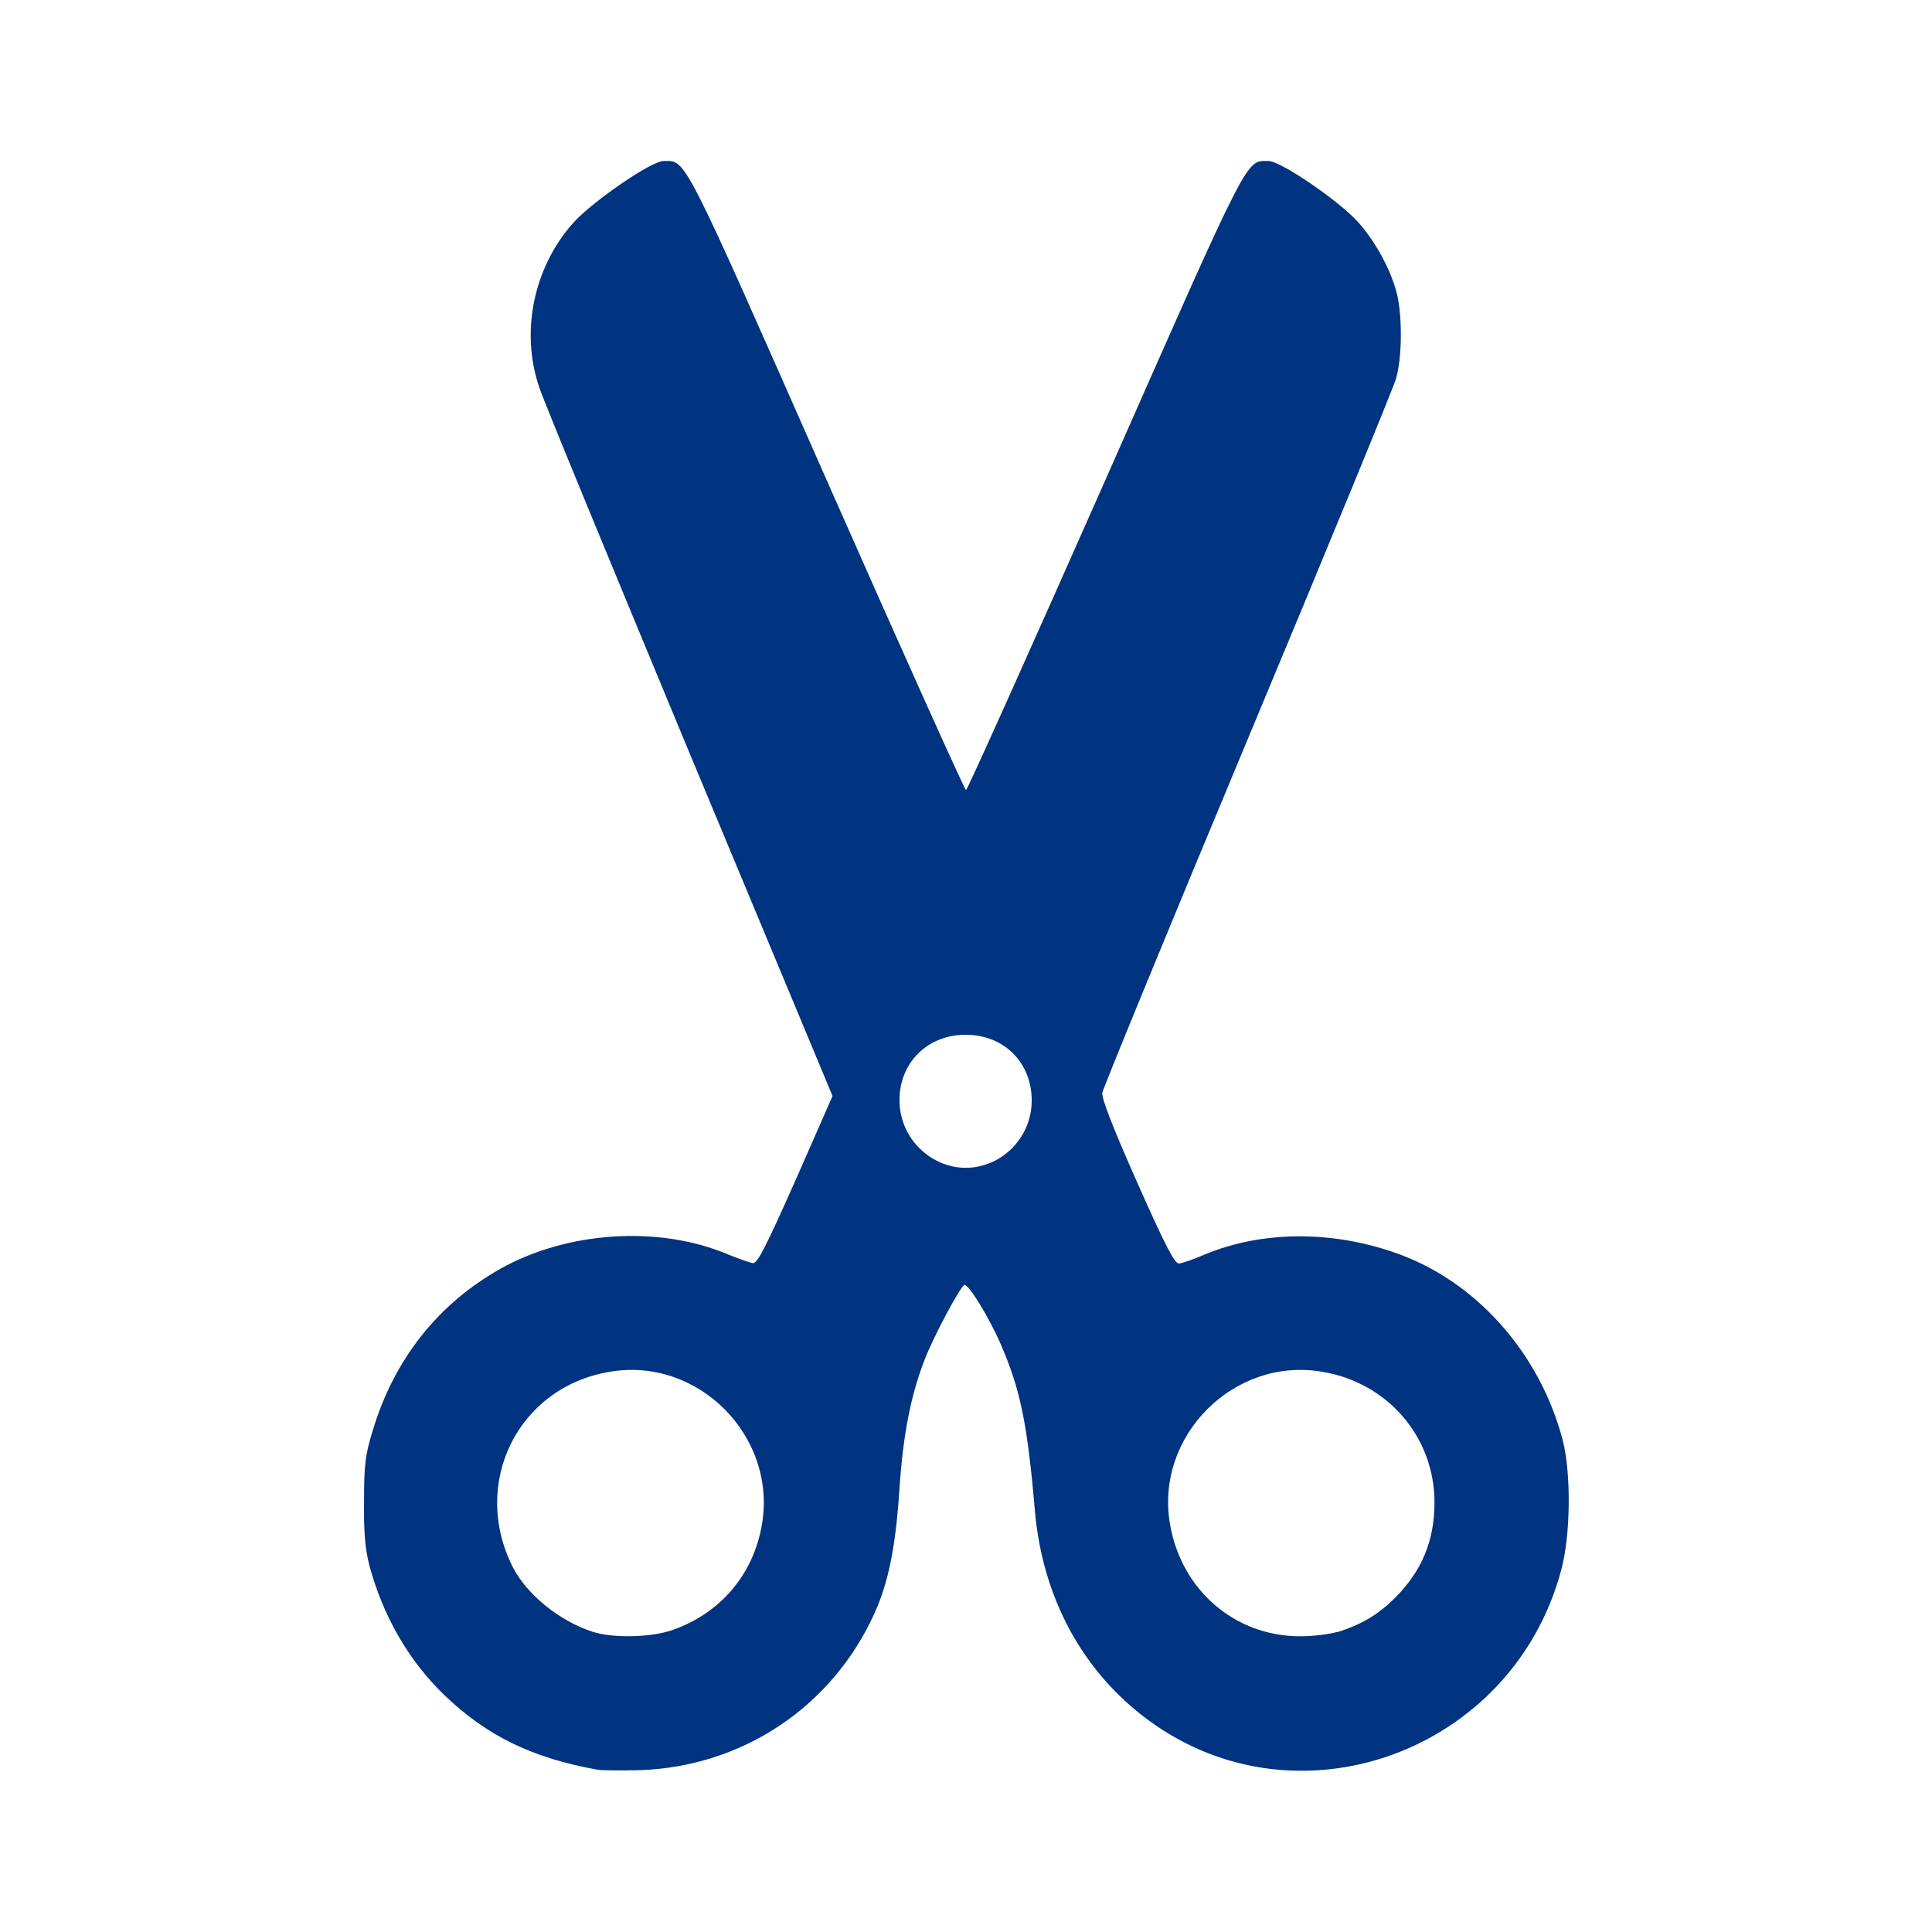 <?xml version="1.0" encoding="UTF-8" standalone="no"?>
<!-- Created with Inkscape (http://www.inkscape.org/) -->

<svg
   width="18"
   height="18"
   viewBox="0 0 4.762 4.763"
   version="1.1"
   id="svg5"
   xml:space="preserve"
   inkscape:version="1.2 (dc2aedaf03, 2022-05-15)"
   sodipodi:docname="cut.svg"
   inkscape:export-filename="cut_dark.png"
   inkscape:export-xdpi="96"
   inkscape:export-ydpi="96"
   xmlns:inkscape="http://www.inkscape.org/namespaces/inkscape"
   xmlns:sodipodi="http://sodipodi.sourceforge.net/DTD/sodipodi-0.dtd"
   xmlns="http://www.w3.org/2000/svg"
   xmlns:svg="http://www.w3.org/2000/svg"><sodipodi:namedview
     id="namedview7"
     pagecolor="#ffffff"
     bordercolor="#000000"
     borderopacity="0.25"
     inkscape:showpageshadow="2"
     inkscape:pageopacity="0.0"
     inkscape:pagecheckerboard="0"
     inkscape:deskcolor="#d1d1d1"
     inkscape:document-units="mm"
     showgrid="false"
     inkscape:zoom="9.7030762"
     inkscape:cx="7.6264473"
     inkscape:cy="8.9662286"
     inkscape:window-width="1366"
     inkscape:window-height="697"
     inkscape:window-x="-8"
     inkscape:window-y="-8"
     inkscape:window-maximized="1"
     inkscape:current-layer="layer1" /><defs
     id="defs2" /><g
     inkscape:label="Camada 1"
     inkscape:groupmode="layer"
     id="layer1"><path
       style="fill:#003380;fill-opacity:1;stroke-width:0.008"
       d="M 1.473,4.363 C 1.311,4.334 1.199,4.279 1.095,4.179 1.007,4.094 0.944,3.985 0.91,3.859 0.9,3.819 0.896,3.779 0.897,3.701 0.897,3.61 0.9,3.587 0.918,3.528 0.971,3.351 1.079,3.215 1.233,3.128 1.399,3.035 1.624,3.021 1.793,3.092 c 0.027,0.011 0.055,0.021 0.063,0.022 0.011,9.262e-4 0.033,-0.043 0.105,-0.205 L 2.052,2.702 1.7,1.858 C 1.507,1.393 1.339,0.987 1.329,0.955 1.282,0.818 1.315,0.659 1.413,0.549 c 0.047,-0.052 0.192,-0.152 0.222,-0.152 0.057,7.922e-5 0.042,-0.03 0.404,0.79 0.185,0.419 0.339,0.761 0.342,0.761 0.003,0 0.157,-0.343 0.342,-0.761 0.362,-0.82 0.347,-0.79 0.404,-0.79 0.03,-4.152e-5 0.175,0.099 0.222,0.152 0.043,0.049 0.081,0.119 0.095,0.178 0.013,0.057 0.012,0.156 -0.003,0.207 -0.007,0.024 -0.172,0.425 -0.367,0.892 -0.195,0.467 -0.355,0.857 -0.357,0.868 -0.002,0.013 0.026,0.086 0.086,0.221 0.07,0.158 0.093,0.201 0.103,0.2 0.007,-6.459e-4 0.036,-0.01 0.063,-0.022 0.148,-0.062 0.333,-0.06 0.498,0.006 0.185,0.075 0.331,0.246 0.385,0.451 0.021,0.082 0.02,0.235 -0.004,0.322 C 3.728,4.319 3.199,4.512 2.831,4.241 2.669,4.122 2.57,3.94 2.551,3.726 2.532,3.506 2.515,3.425 2.465,3.31 2.435,3.243 2.387,3.165 2.377,3.168 c -0.01,0.003 -0.078,0.131 -0.098,0.184 -0.035,0.091 -0.053,0.186 -0.062,0.317 -0.009,0.143 -0.027,0.231 -0.061,0.307 C 2.052,4.207 1.831,4.355 1.578,4.364 1.531,4.365 1.484,4.365 1.473,4.363 Z M 1.656,4.019 C 1.775,3.978 1.857,3.882 1.878,3.758 1.915,3.54 1.72,3.344 1.502,3.382 1.276,3.42 1.159,3.657 1.264,3.864 1.299,3.932 1.38,3.997 1.461,4.023 1.511,4.039 1.603,4.037 1.656,4.019 Z m 1.64,0.005 C 3.356,4.005 3.397,3.981 3.44,3.938 3.505,3.872 3.536,3.798 3.536,3.704 3.536,3.543 3.421,3.409 3.26,3.382 3.042,3.344 2.846,3.54 2.884,3.758 c 0.028,0.162 0.159,0.275 0.319,0.276 0.032,1.761e-4 0.074,-0.005 0.094,-0.011 z M 2.441,2.867 c 0.061,-0.026 0.102,-0.086 0.102,-0.153 4.333e-4,-0.094 -0.068,-0.163 -0.163,-0.163 -0.094,0 -0.163,0.069 -0.163,0.161 0,0.117 0.118,0.199 0.223,0.155 z"
       id="path3047" /></g></svg>
